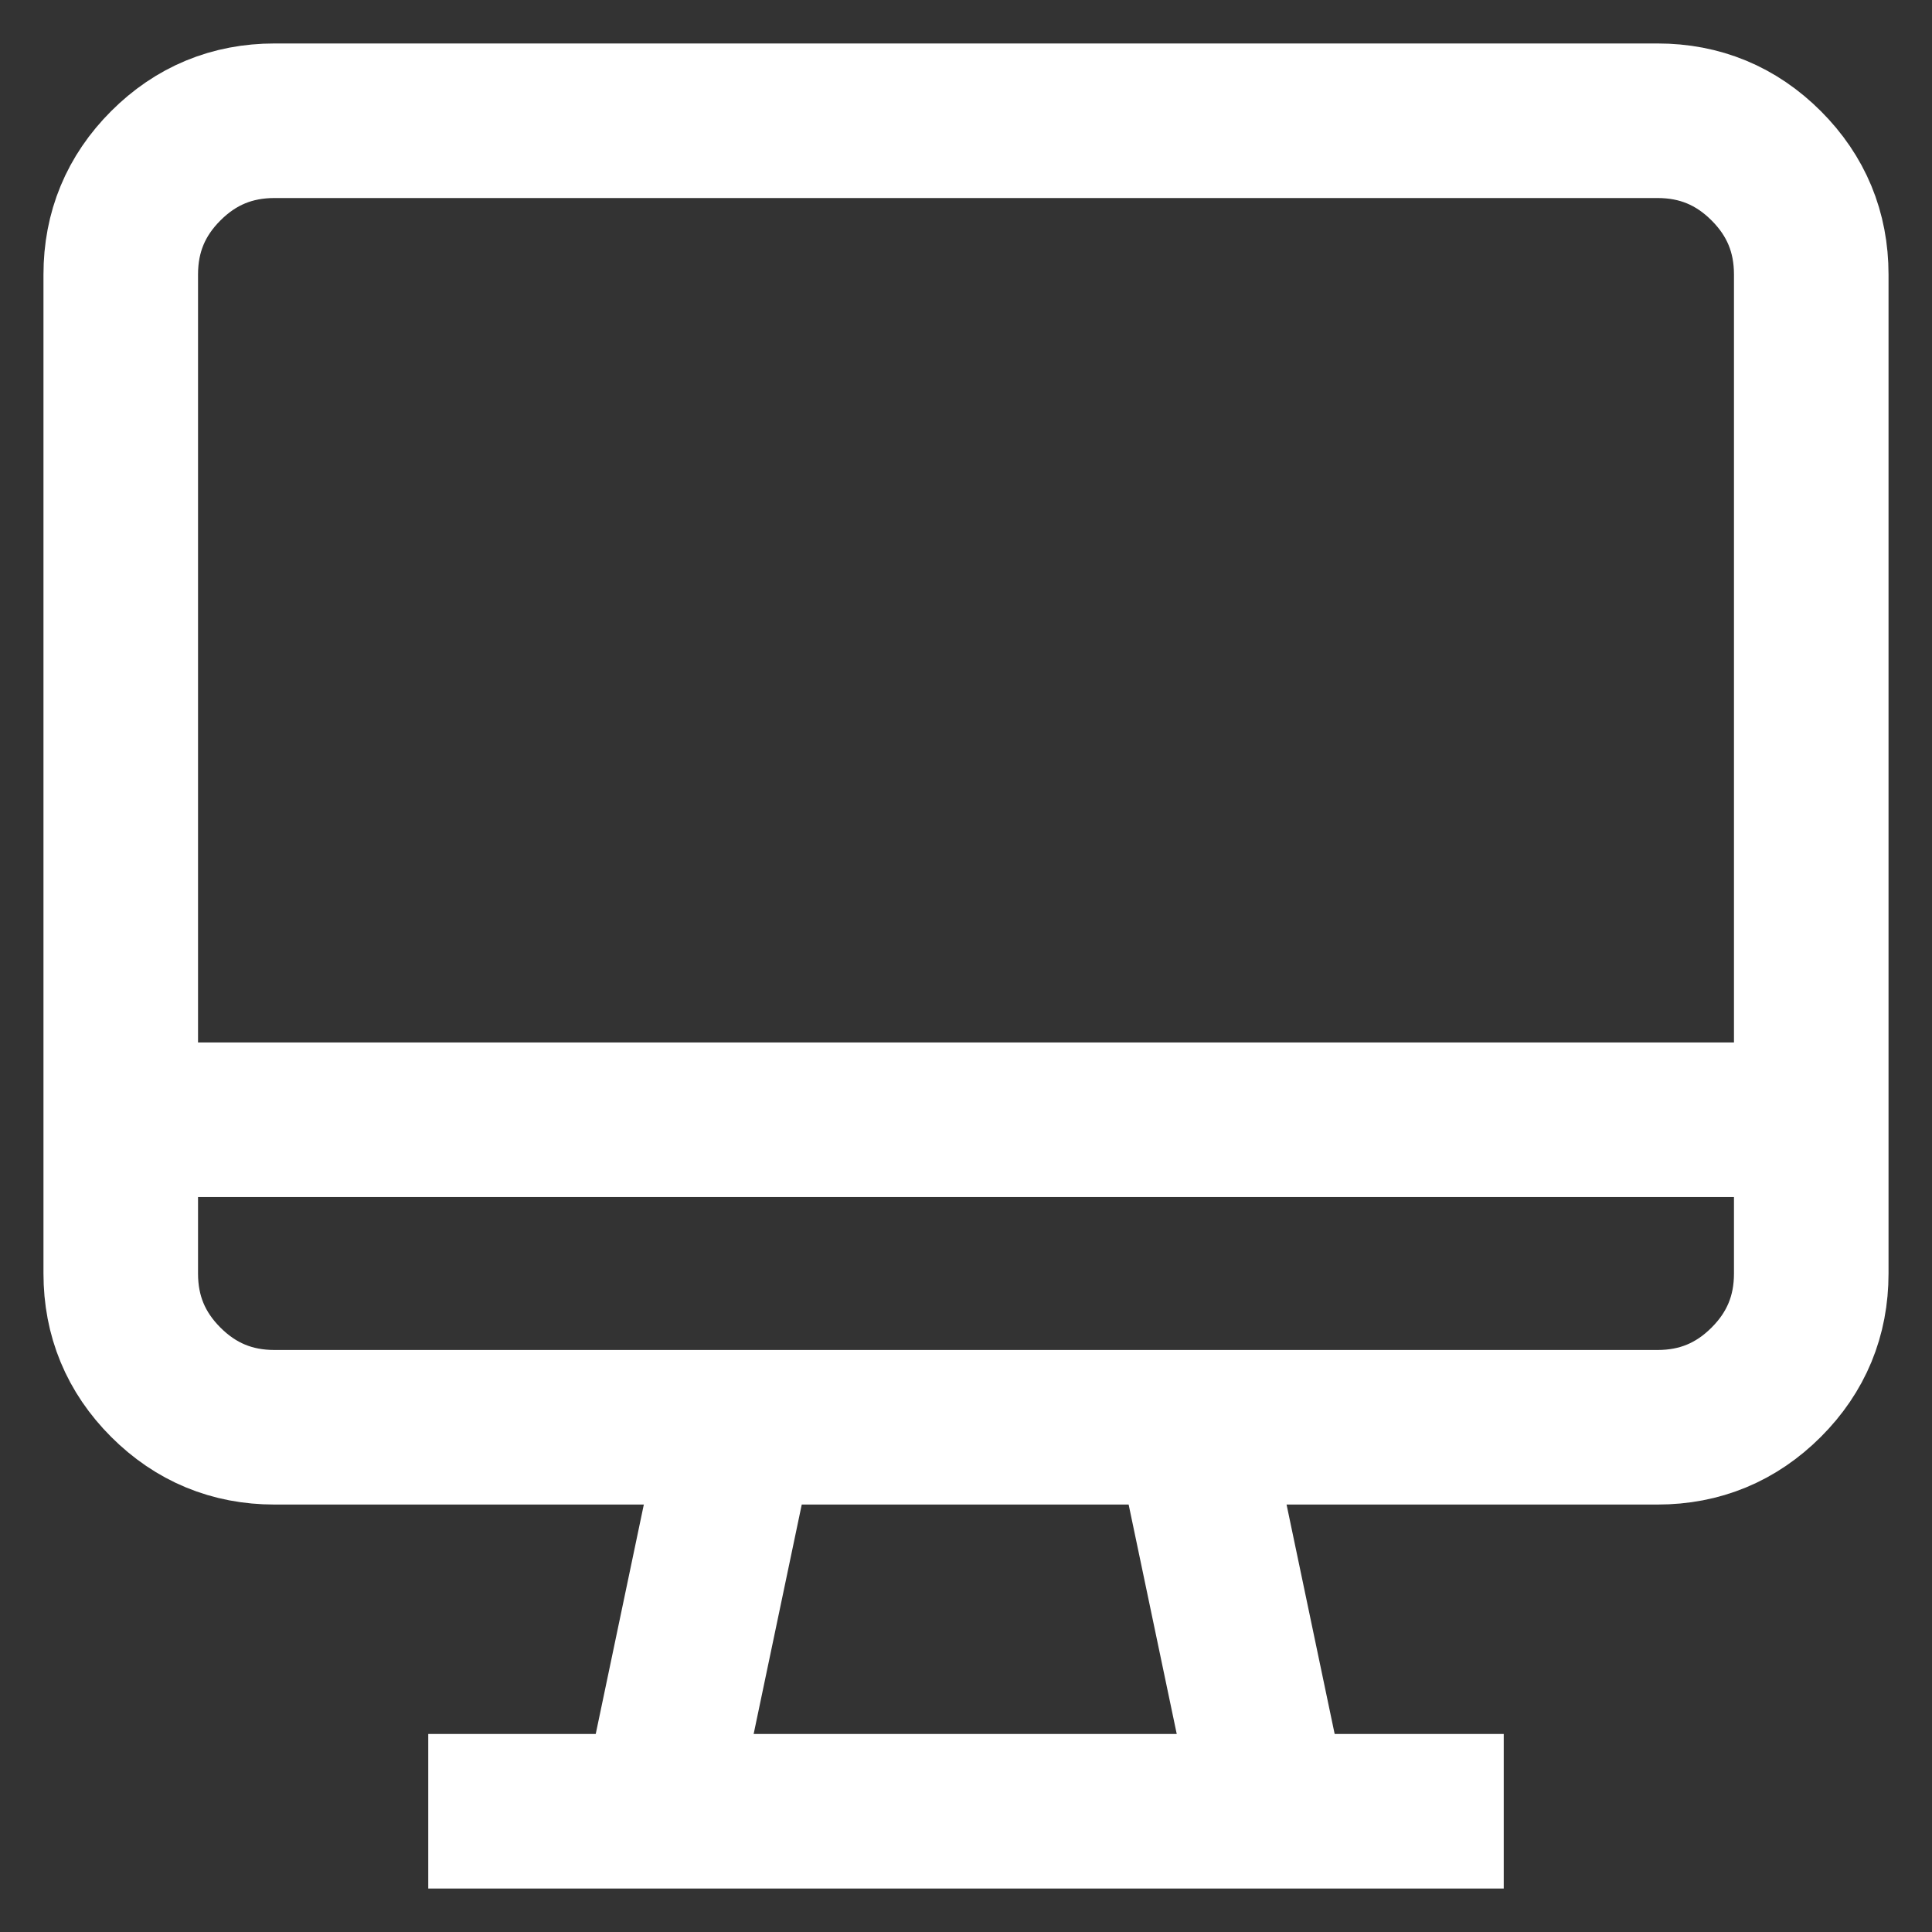 <?xml version="1.0" encoding="utf-8"?>
<svg width="800" height="800" viewBox="0 0 800 800" fill="none" xmlns="http://www.w3.org/2000/svg">
  <rect x="0" y="0" width="800" height="800" fill="#333333" stroke="none"/>
  <g>
    <line x1="0" y1="159" x2="33.333" y2="0" fill="none" stroke-width="64" stroke="#FFFFFF" transform="translate(272.667 591)" />
    <line x1="0" y1="33.333" x2="445.333" y2="33.333" fill="none" stroke-width="64" stroke="#FFFFFF" transform="translate(177.333 716.667)" />
    <path d="M0 127.333L0 63.667C0 46.086 6.216 31.079 18.648 18.648C31.079 6.216 46.086 0 63.667 0L636.333 0C653.914 0 668.921 6.216 681.352 18.648C693.784 31.079 700 46.086 700 63.667L700 477.333C700 494.914 693.784 509.921 681.352 522.352C668.921 534.784 653.914 541 636.333 541L63.667 541C46.086 541 31.079 534.784 18.648 522.352C6.216 509.921 0 494.914 0 477.333L0 127.333Z" fill="none" stroke-width="64" stroke="#FFFFFF" transform="translate(50 50)" />
    <line x1="33.333" y1="159" x2="0" y2="0" fill="none" stroke-width="64" stroke="#FFFFFF" transform="translate(493.333 591)" />
    <line x1="0" y1="33.333" x2="700" y2="33.333" fill="none" stroke-width="64" stroke="#FFFFFF" transform="translate(50 430.333)" />
  </g>
</svg>